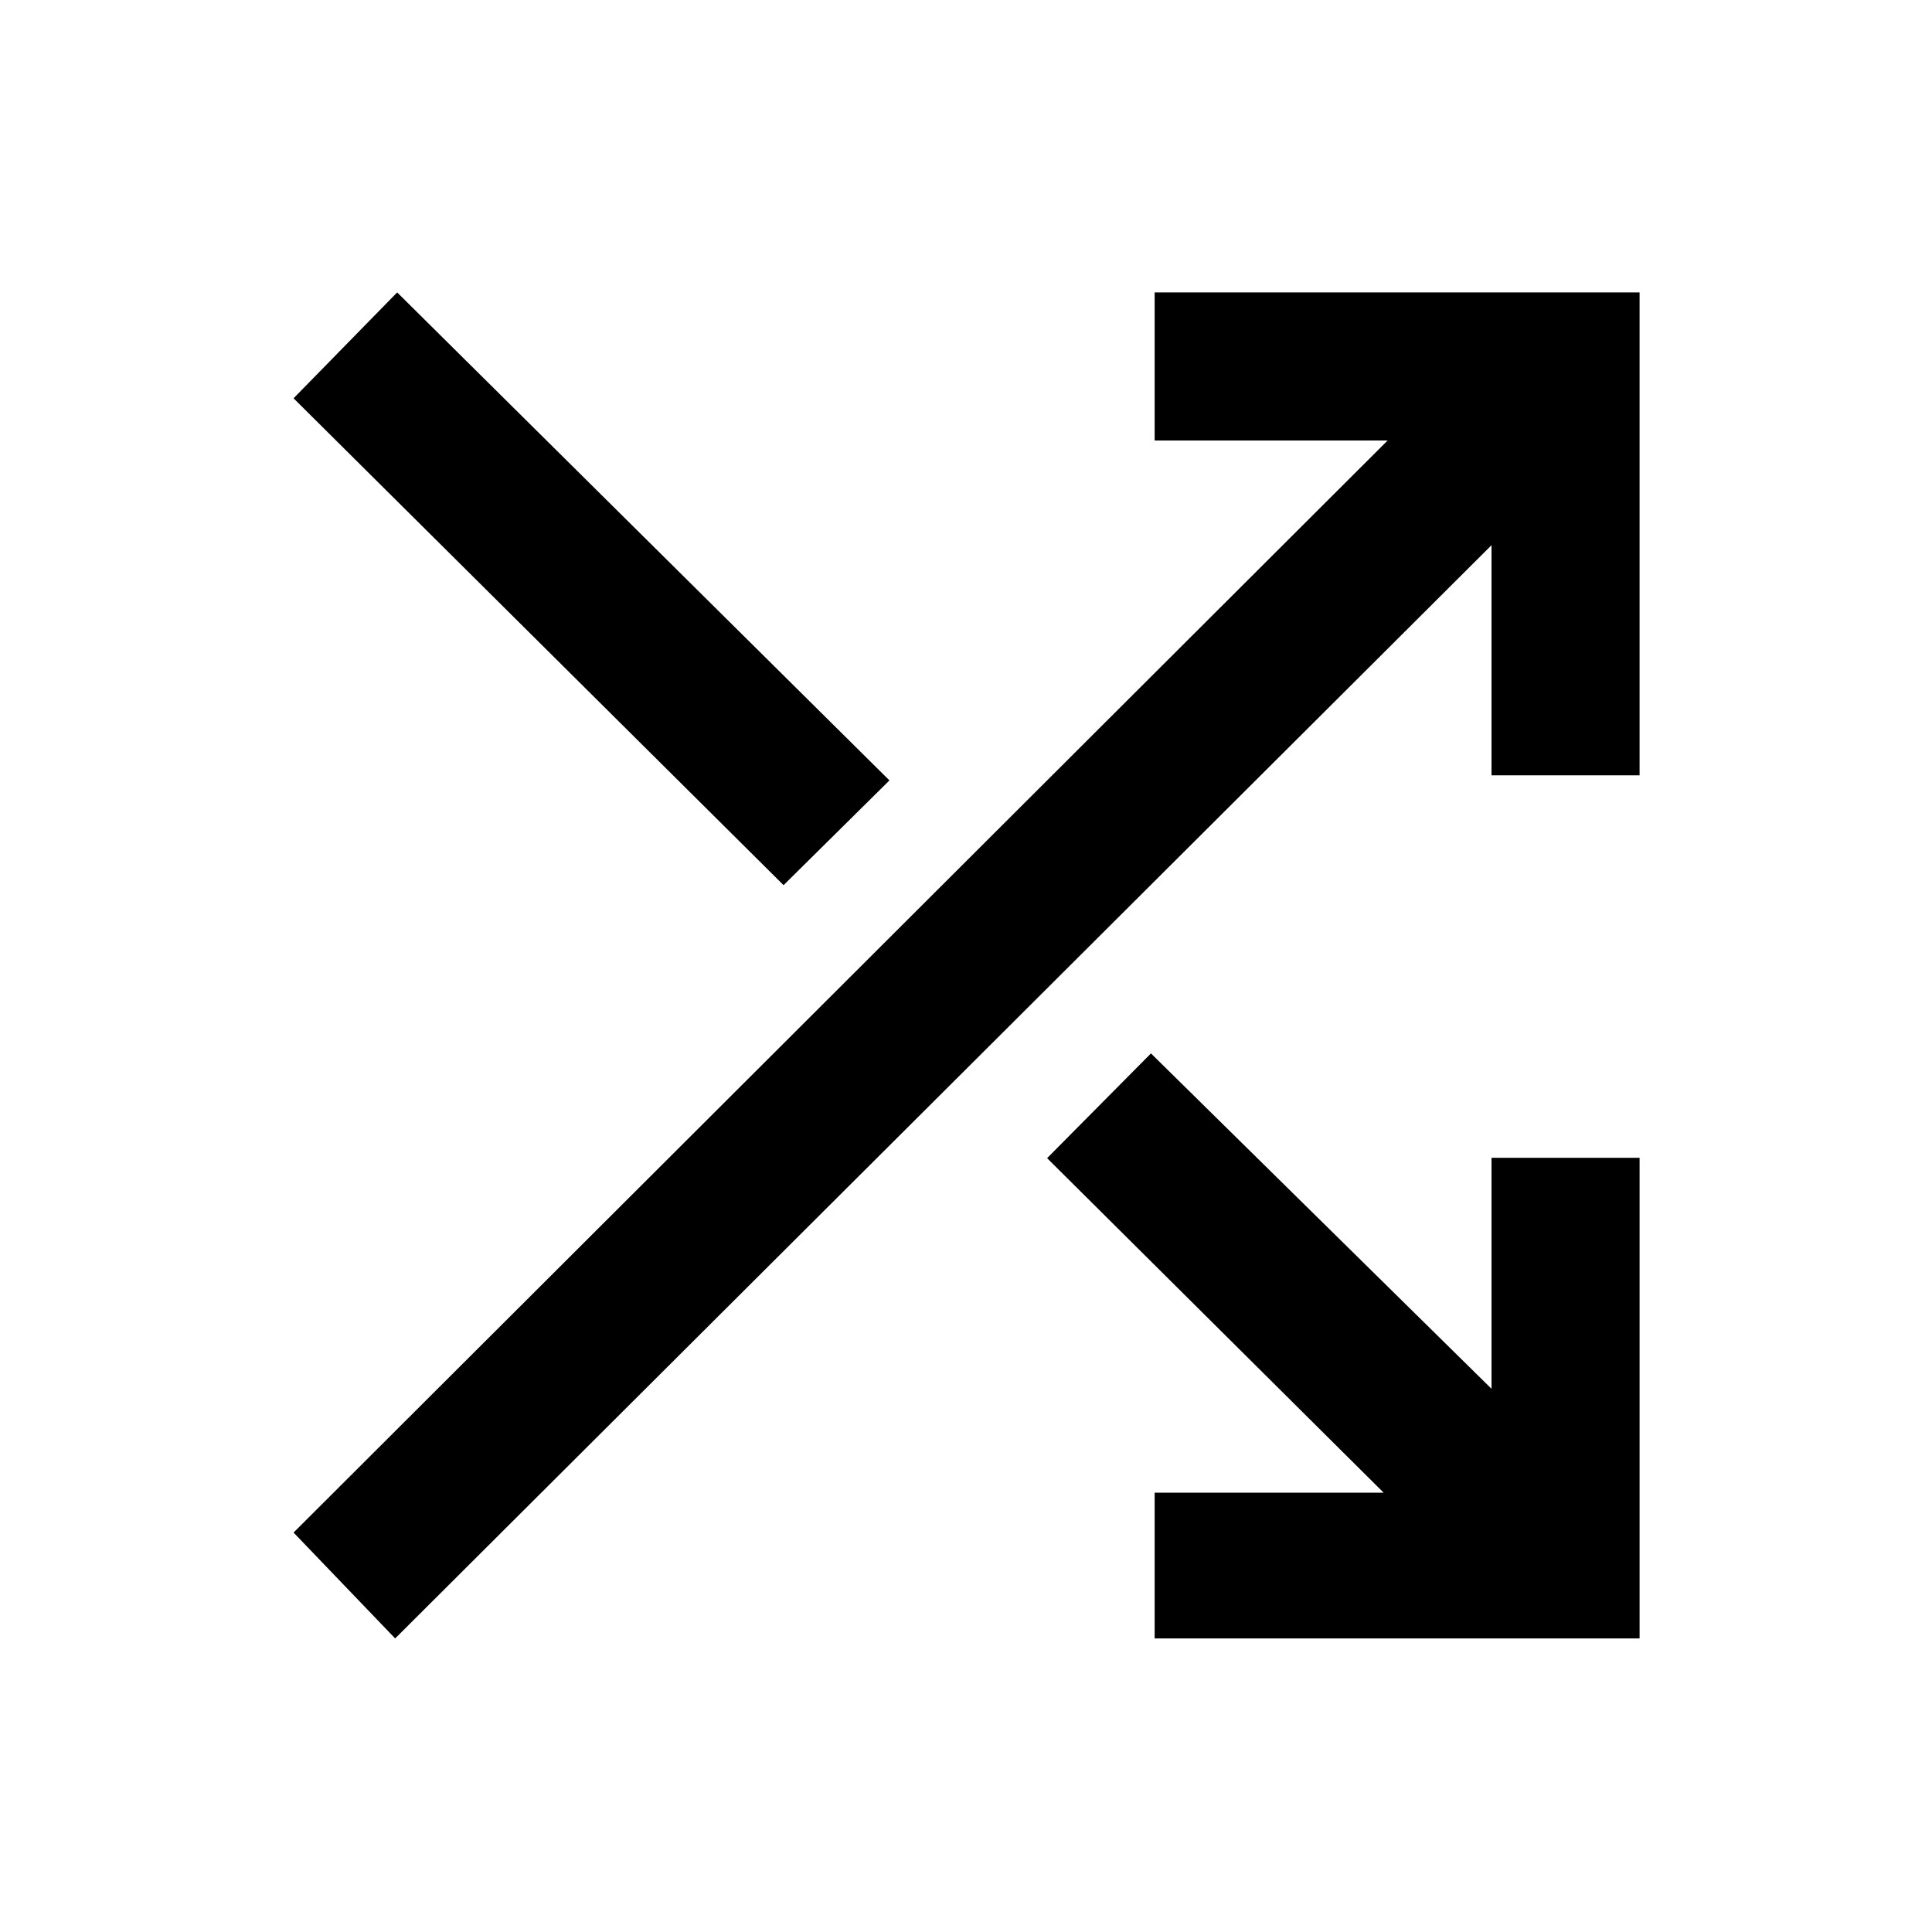 <svg xmlns="http://www.w3.org/2000/svg" height="48" viewBox="0 -960 960 960" width="48"><path d="M573.74-145.87v-72.43h113.78L520.3-384.52l51.61-52.05 169.22 166.66V-384.7h73.57v238.83H573.74Zm-377.39 0-50.48-52.61 543.65-542.65H573.74v-73.57H814.7v239.96h-73.57v-114.35L196.35-145.87Zm193-374.3L145.87-762.09l51.48-52.61 244.61 242.48-52.61 52.05Z"/></svg>